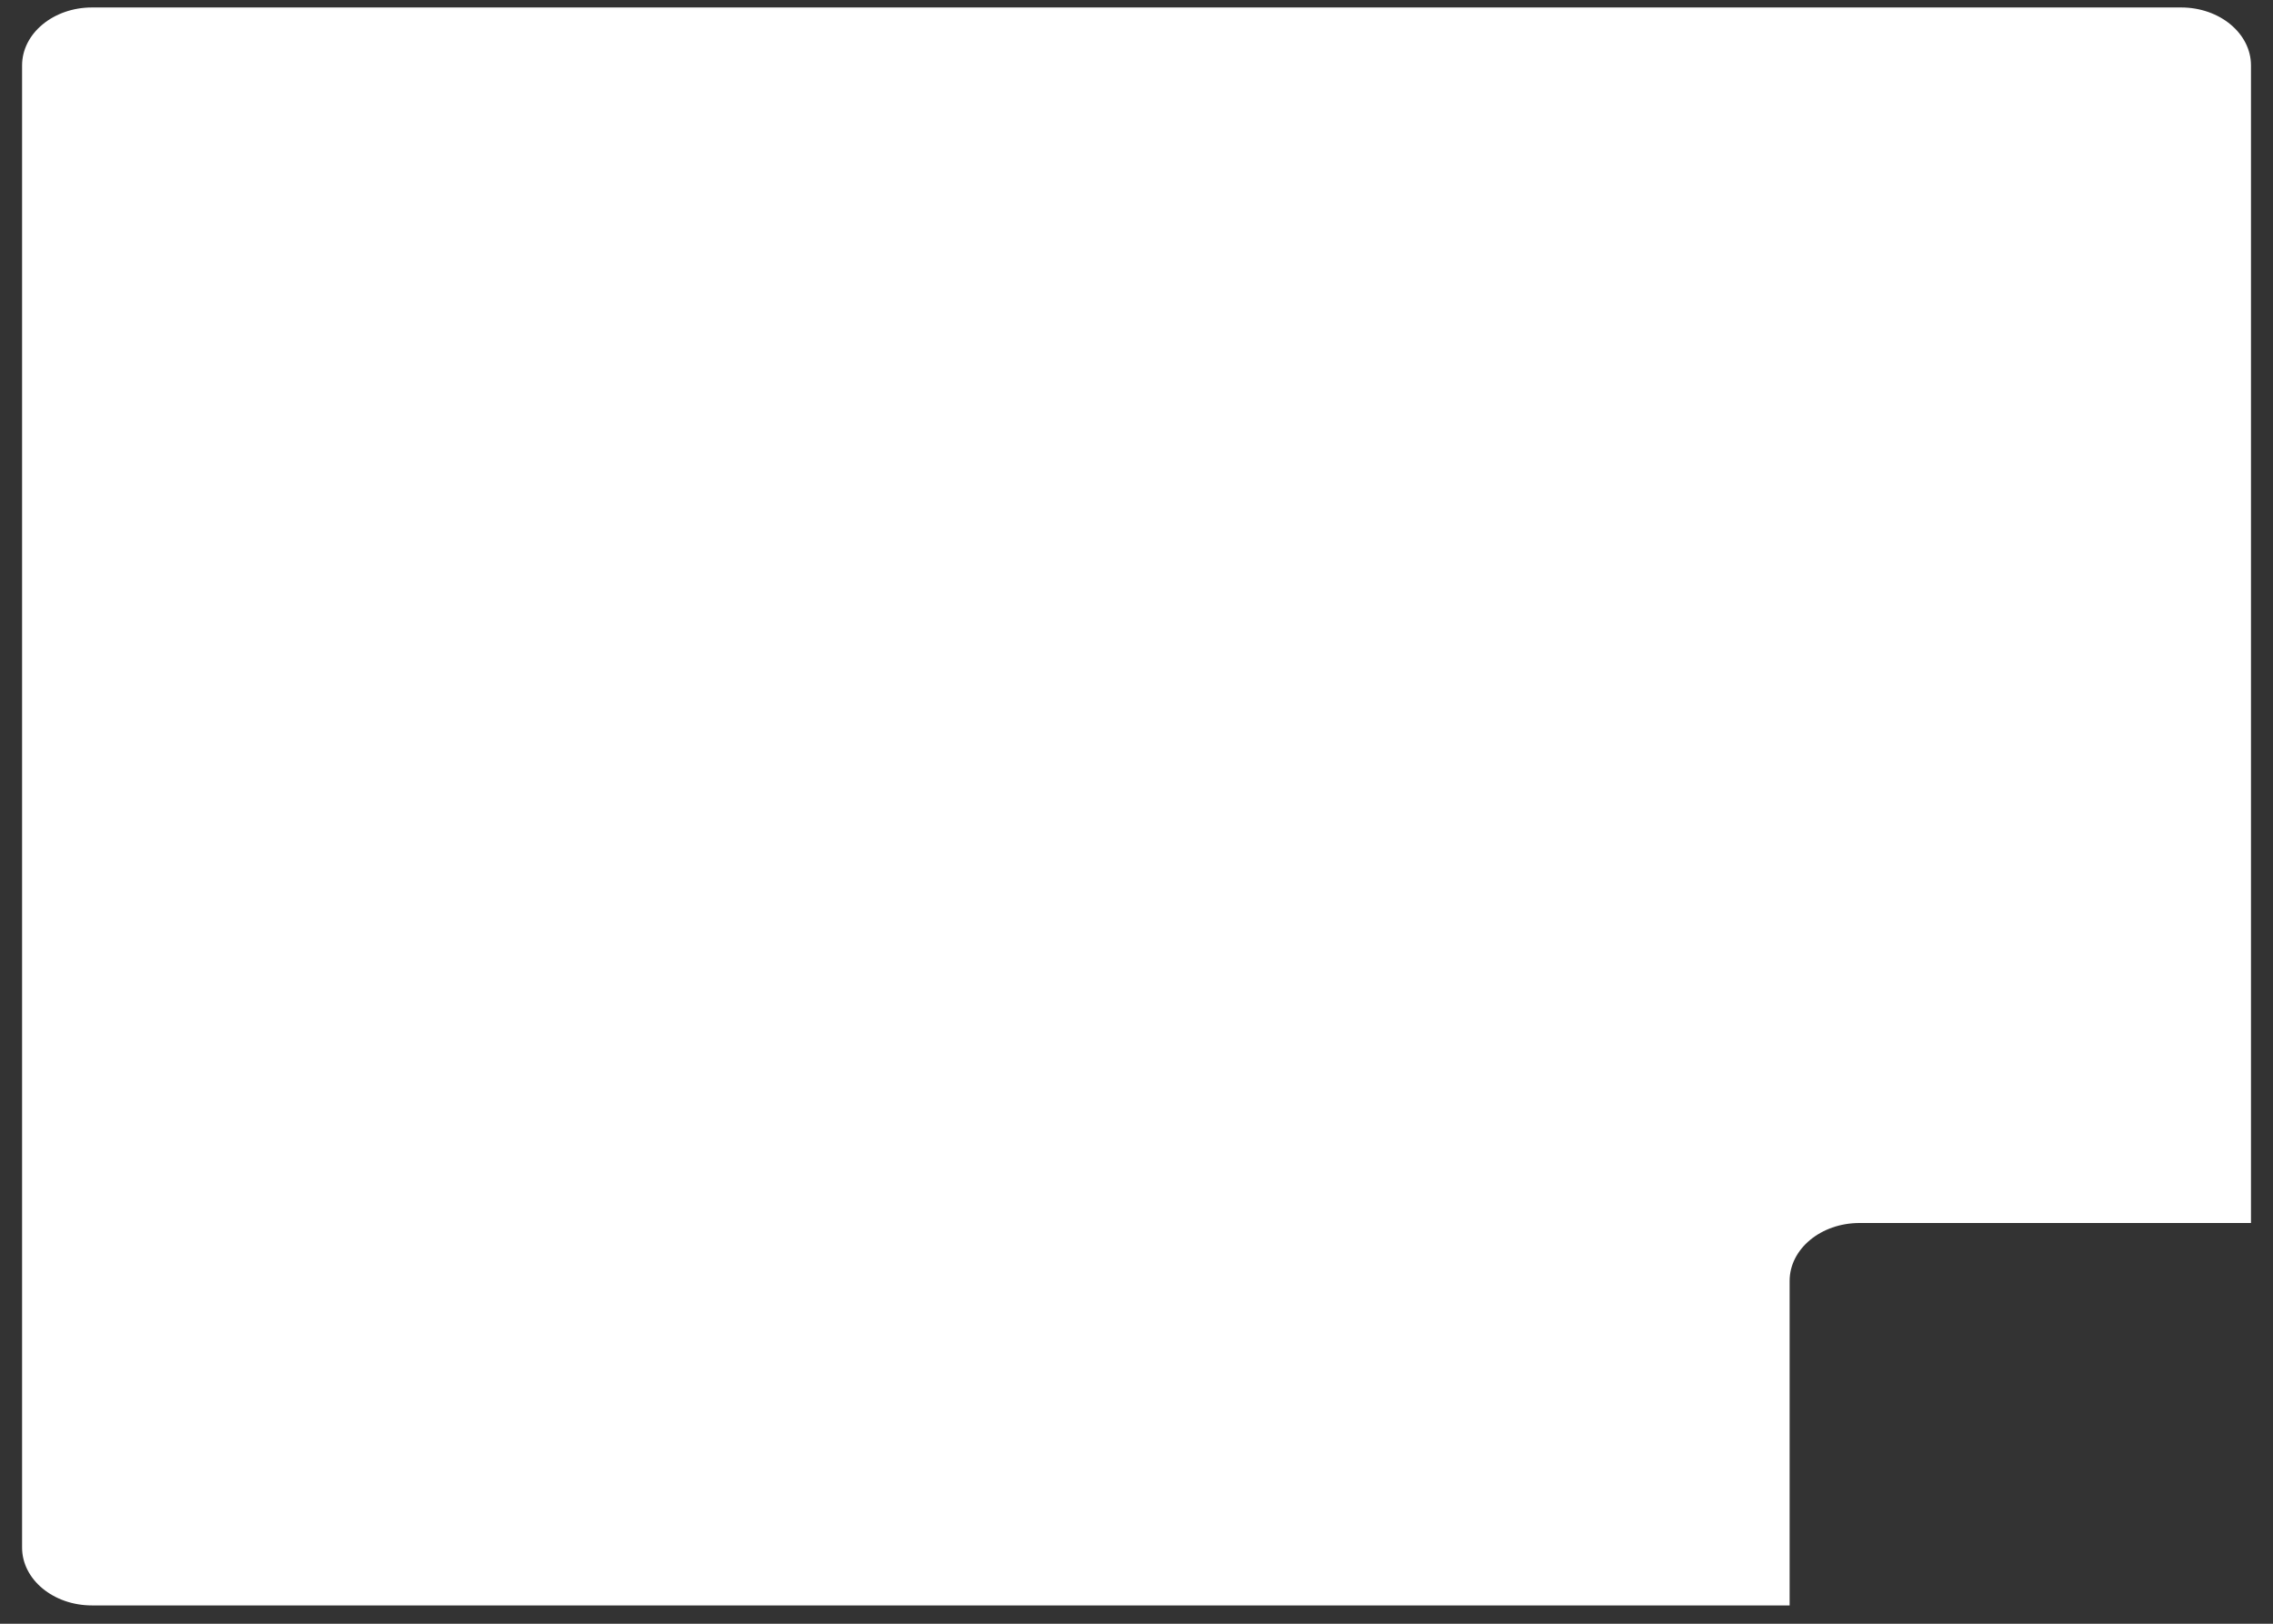 <svg width="35" height="25" viewBox="0 0 35 25" fill="none" xmlns="http://www.w3.org/2000/svg">
<rect x="0" y="0" width="35" height="25" fill="#333333" stroke="none"/>
<path d="M34.661 1.007V18.83H28.633C28.039 18.83 27.557 19.229 27.557 19.722V24.718H1.416C0.822 24.718 0.34 24.319 0.34 23.827V1.007C0.34 0.515 0.822 0.115 1.416 0.115H33.586C34.18 0.115 34.661 0.515 34.661 1.007Z" fill="white"/>
</svg>
